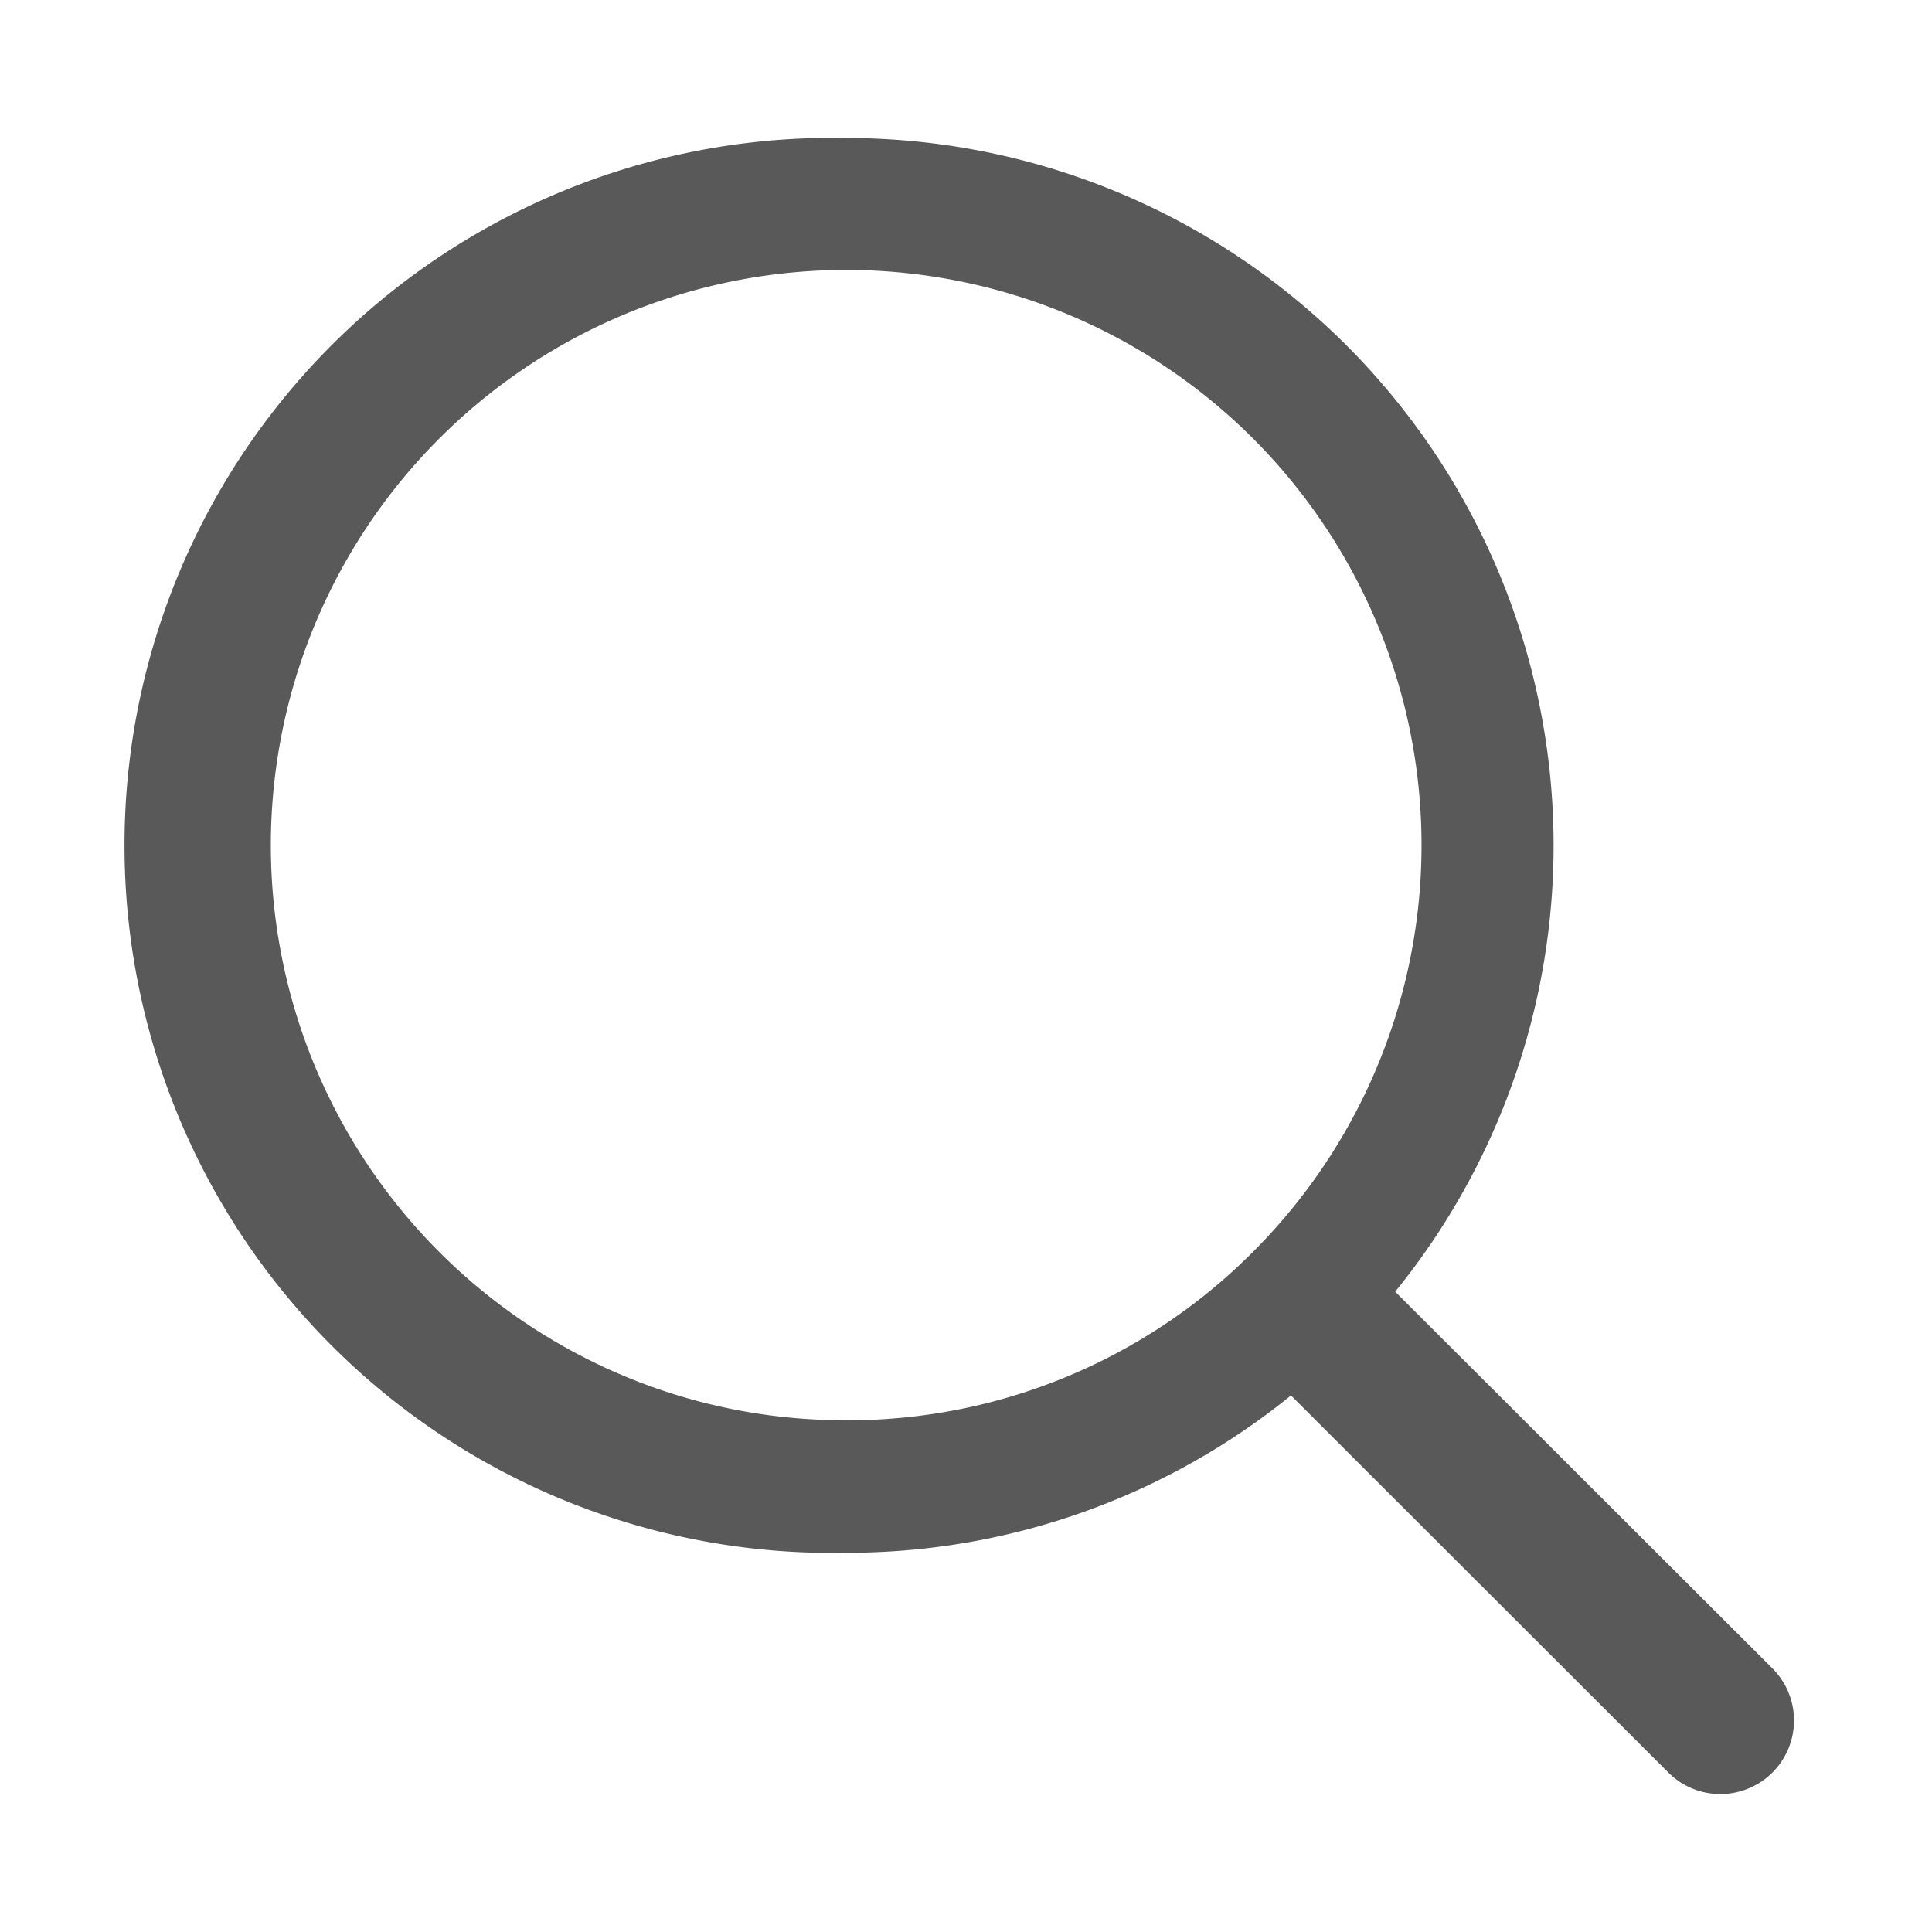 <?xml version="1.0" standalone="no"?><!DOCTYPE svg PUBLIC "-//W3C//DTD SVG 1.1//EN" "http://www.w3.org/Graphics/SVG/1.1/DTD/svg11.dtd"><svg t="1715512403205" class="icon" viewBox="0 0 1024 1024" version="1.1" xmlns="http://www.w3.org/2000/svg" p-id="903" xmlns:xlink="http://www.w3.org/1999/xlink" width="200" height="200"><path d="M739.474 684.617l199.973 199.68a38.912 38.912 0 1 1-55.223 55.15l-199.973-199.826a373.394 373.394 0 0 1-235.886 83.383A375.003 375.003 0 1 1 448.366 73.143a375.003 375.003 0 0 1 291.109 611.474z m-291.109 68.169a302.811 302.811 0 0 0 215.698-89.234 304.64 304.64 0 0 0 65.39-334.043 304.933 304.933 0 1 0-399.726 399.36c37.522 15.872 77.531 23.918 118.638 23.918z" fill="#000000" fill-opacity=".65" p-id="904"></path></svg>